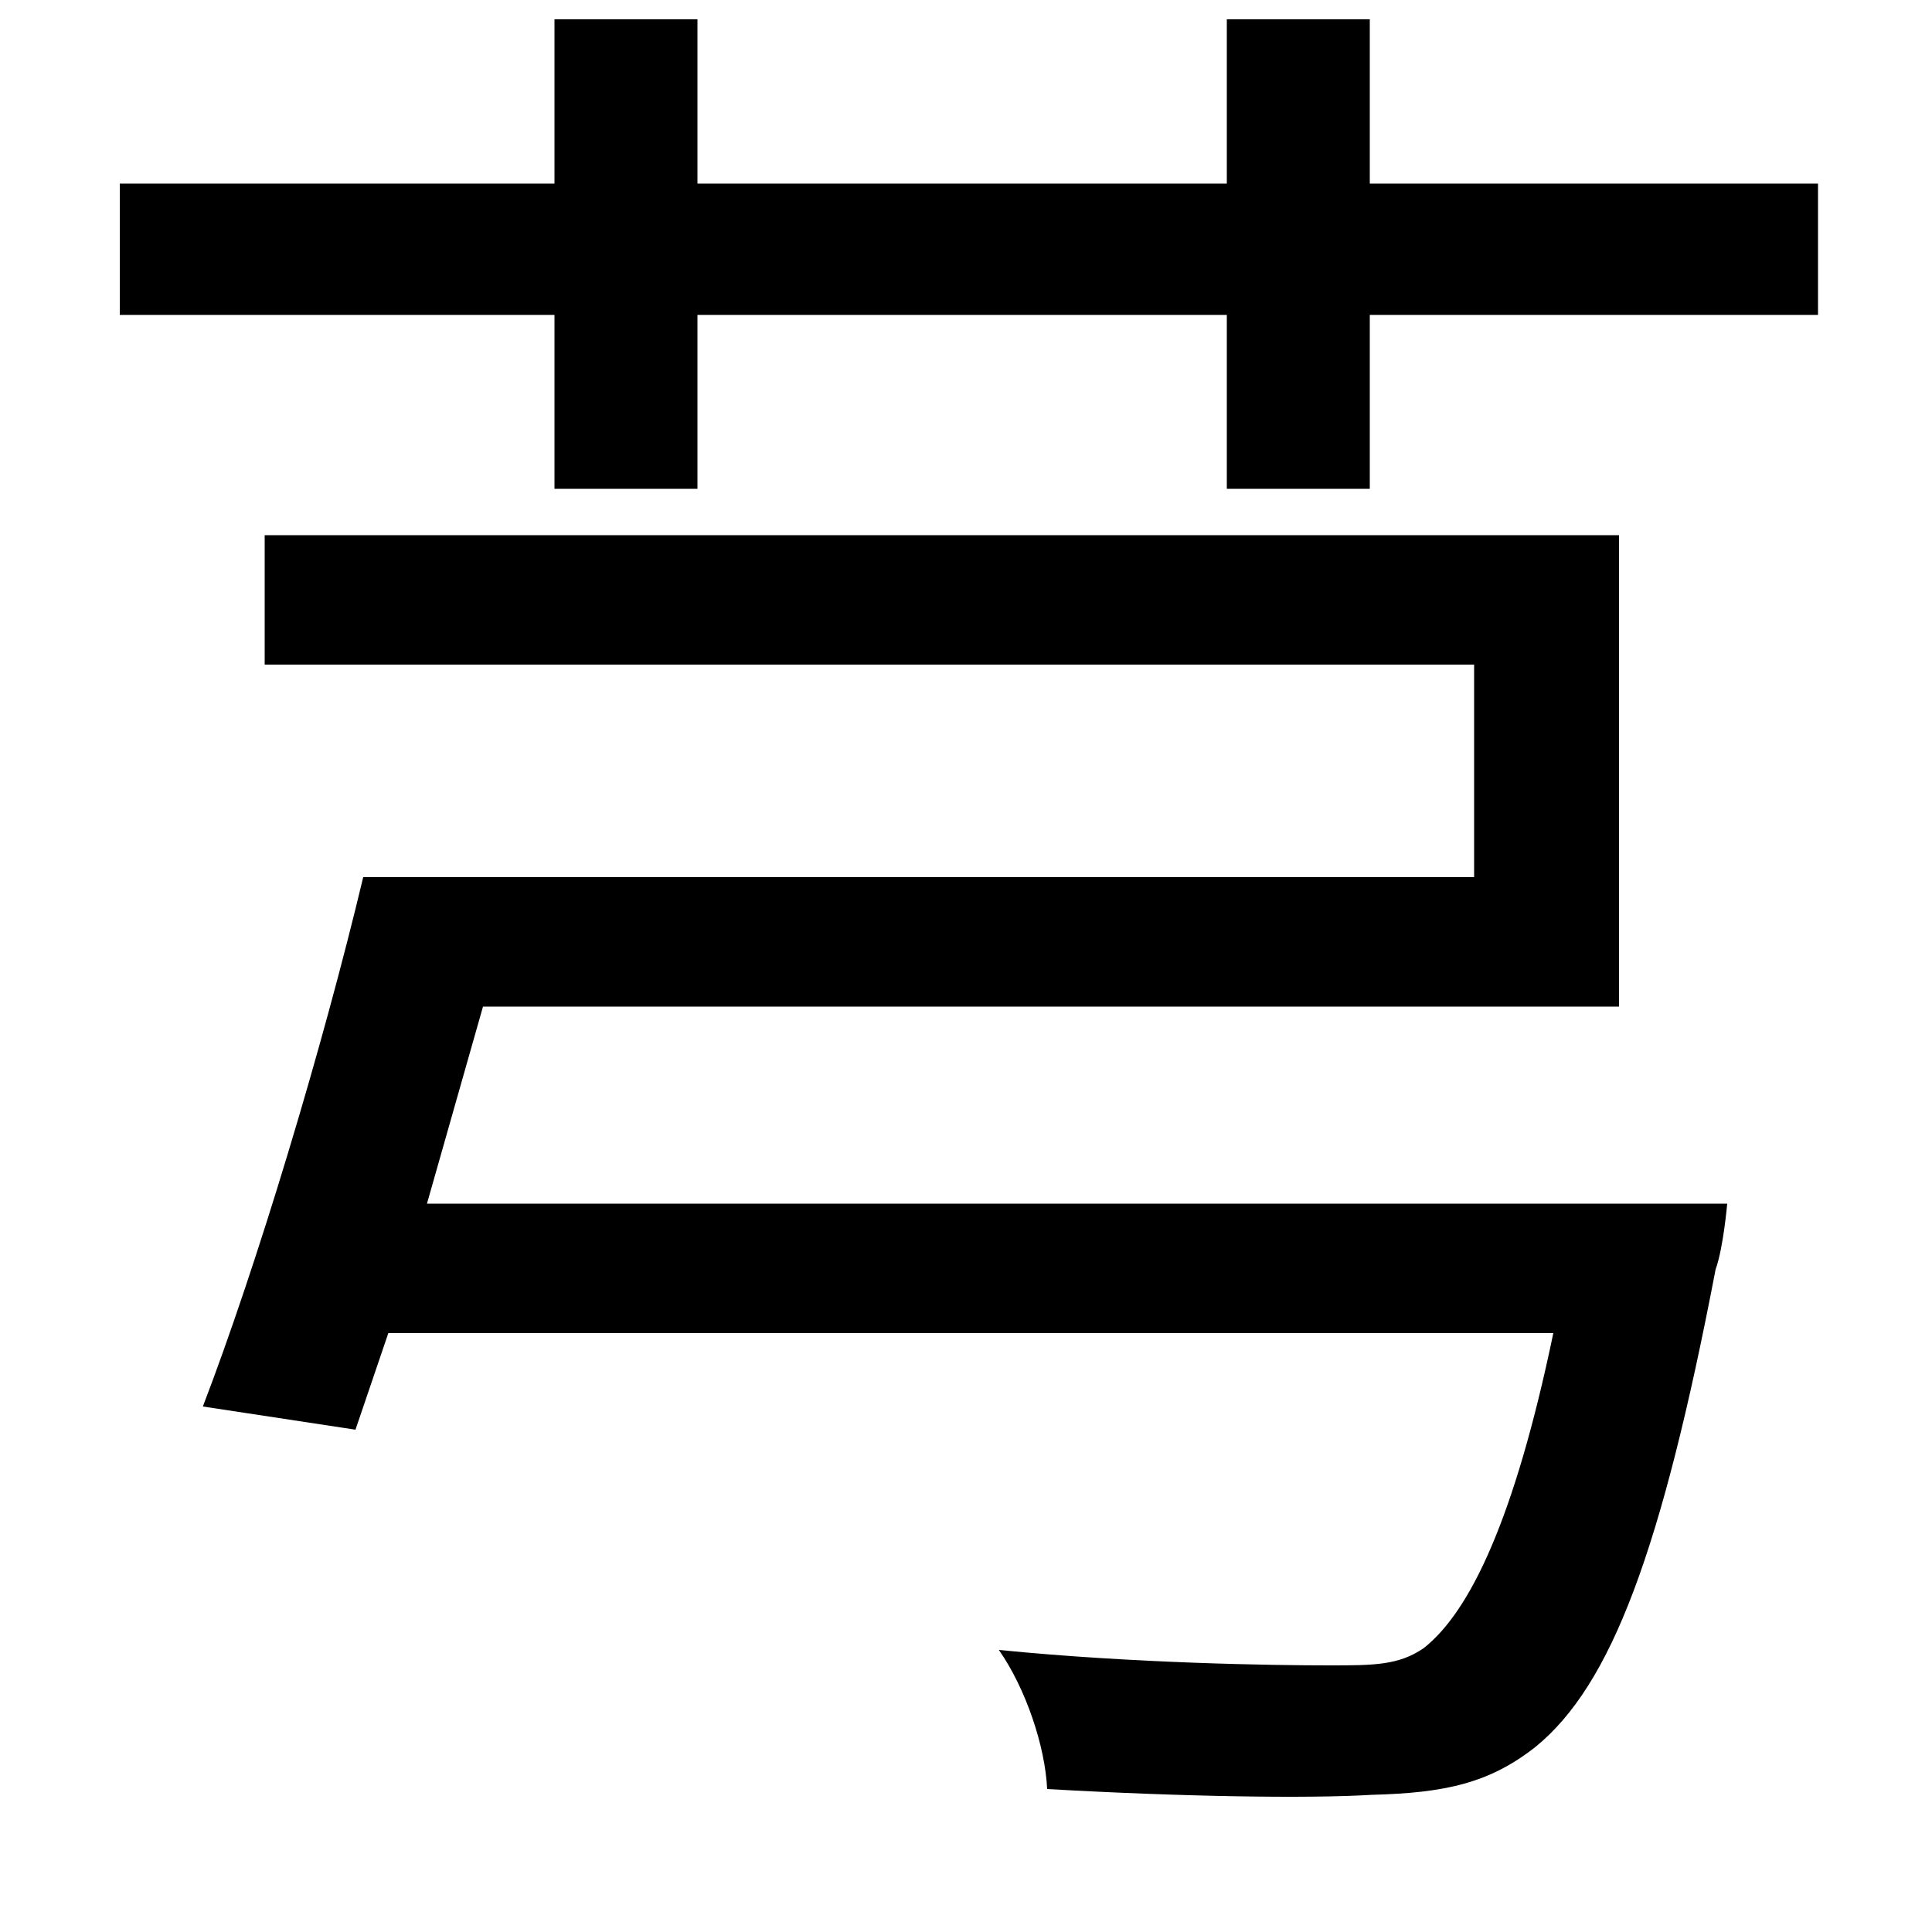 <svg xmlns="http://www.w3.org/2000/svg"
    viewBox="0 0 1000 1000">
  <!--
© 2014-2021 Adobe (http://www.adobe.com/).
Noto is a trademark of Google Inc.
This Font Software is licensed under the SIL Open Font License, Version 1.1. This Font Software is distributed on an "AS IS" BASIS, WITHOUT WARRANTIES OR CONDITIONS OF ANY KIND, either express or implied. See the SIL Open Font License for the specific language, permissions and limitations governing your use of this Font Software.
http://scripts.sil.org/OFL
  -->
<path d="M188 454C167 542 133 655 105 728L184 740 201 690 804 690C784 786 761 834 737 853 724 862 711 862 688 862 660 862 587 861 517 854 531 874 541 904 542 926 612 930 677 931 710 929 748 928 771 923 795 904 834 872 860 803 888 657 892 646 894 623 894 623L221 623 250 521 838 521 838 277 137 277 137 344 763 344 763 454ZM635 10L635 95 361 95 361 10 287 10 287 95 62 95 62 163 287 163 287 253 361 253 361 163 635 163 635 253 709 253 709 163 941 163 941 95 709 95 709 10Z"/>
</svg>